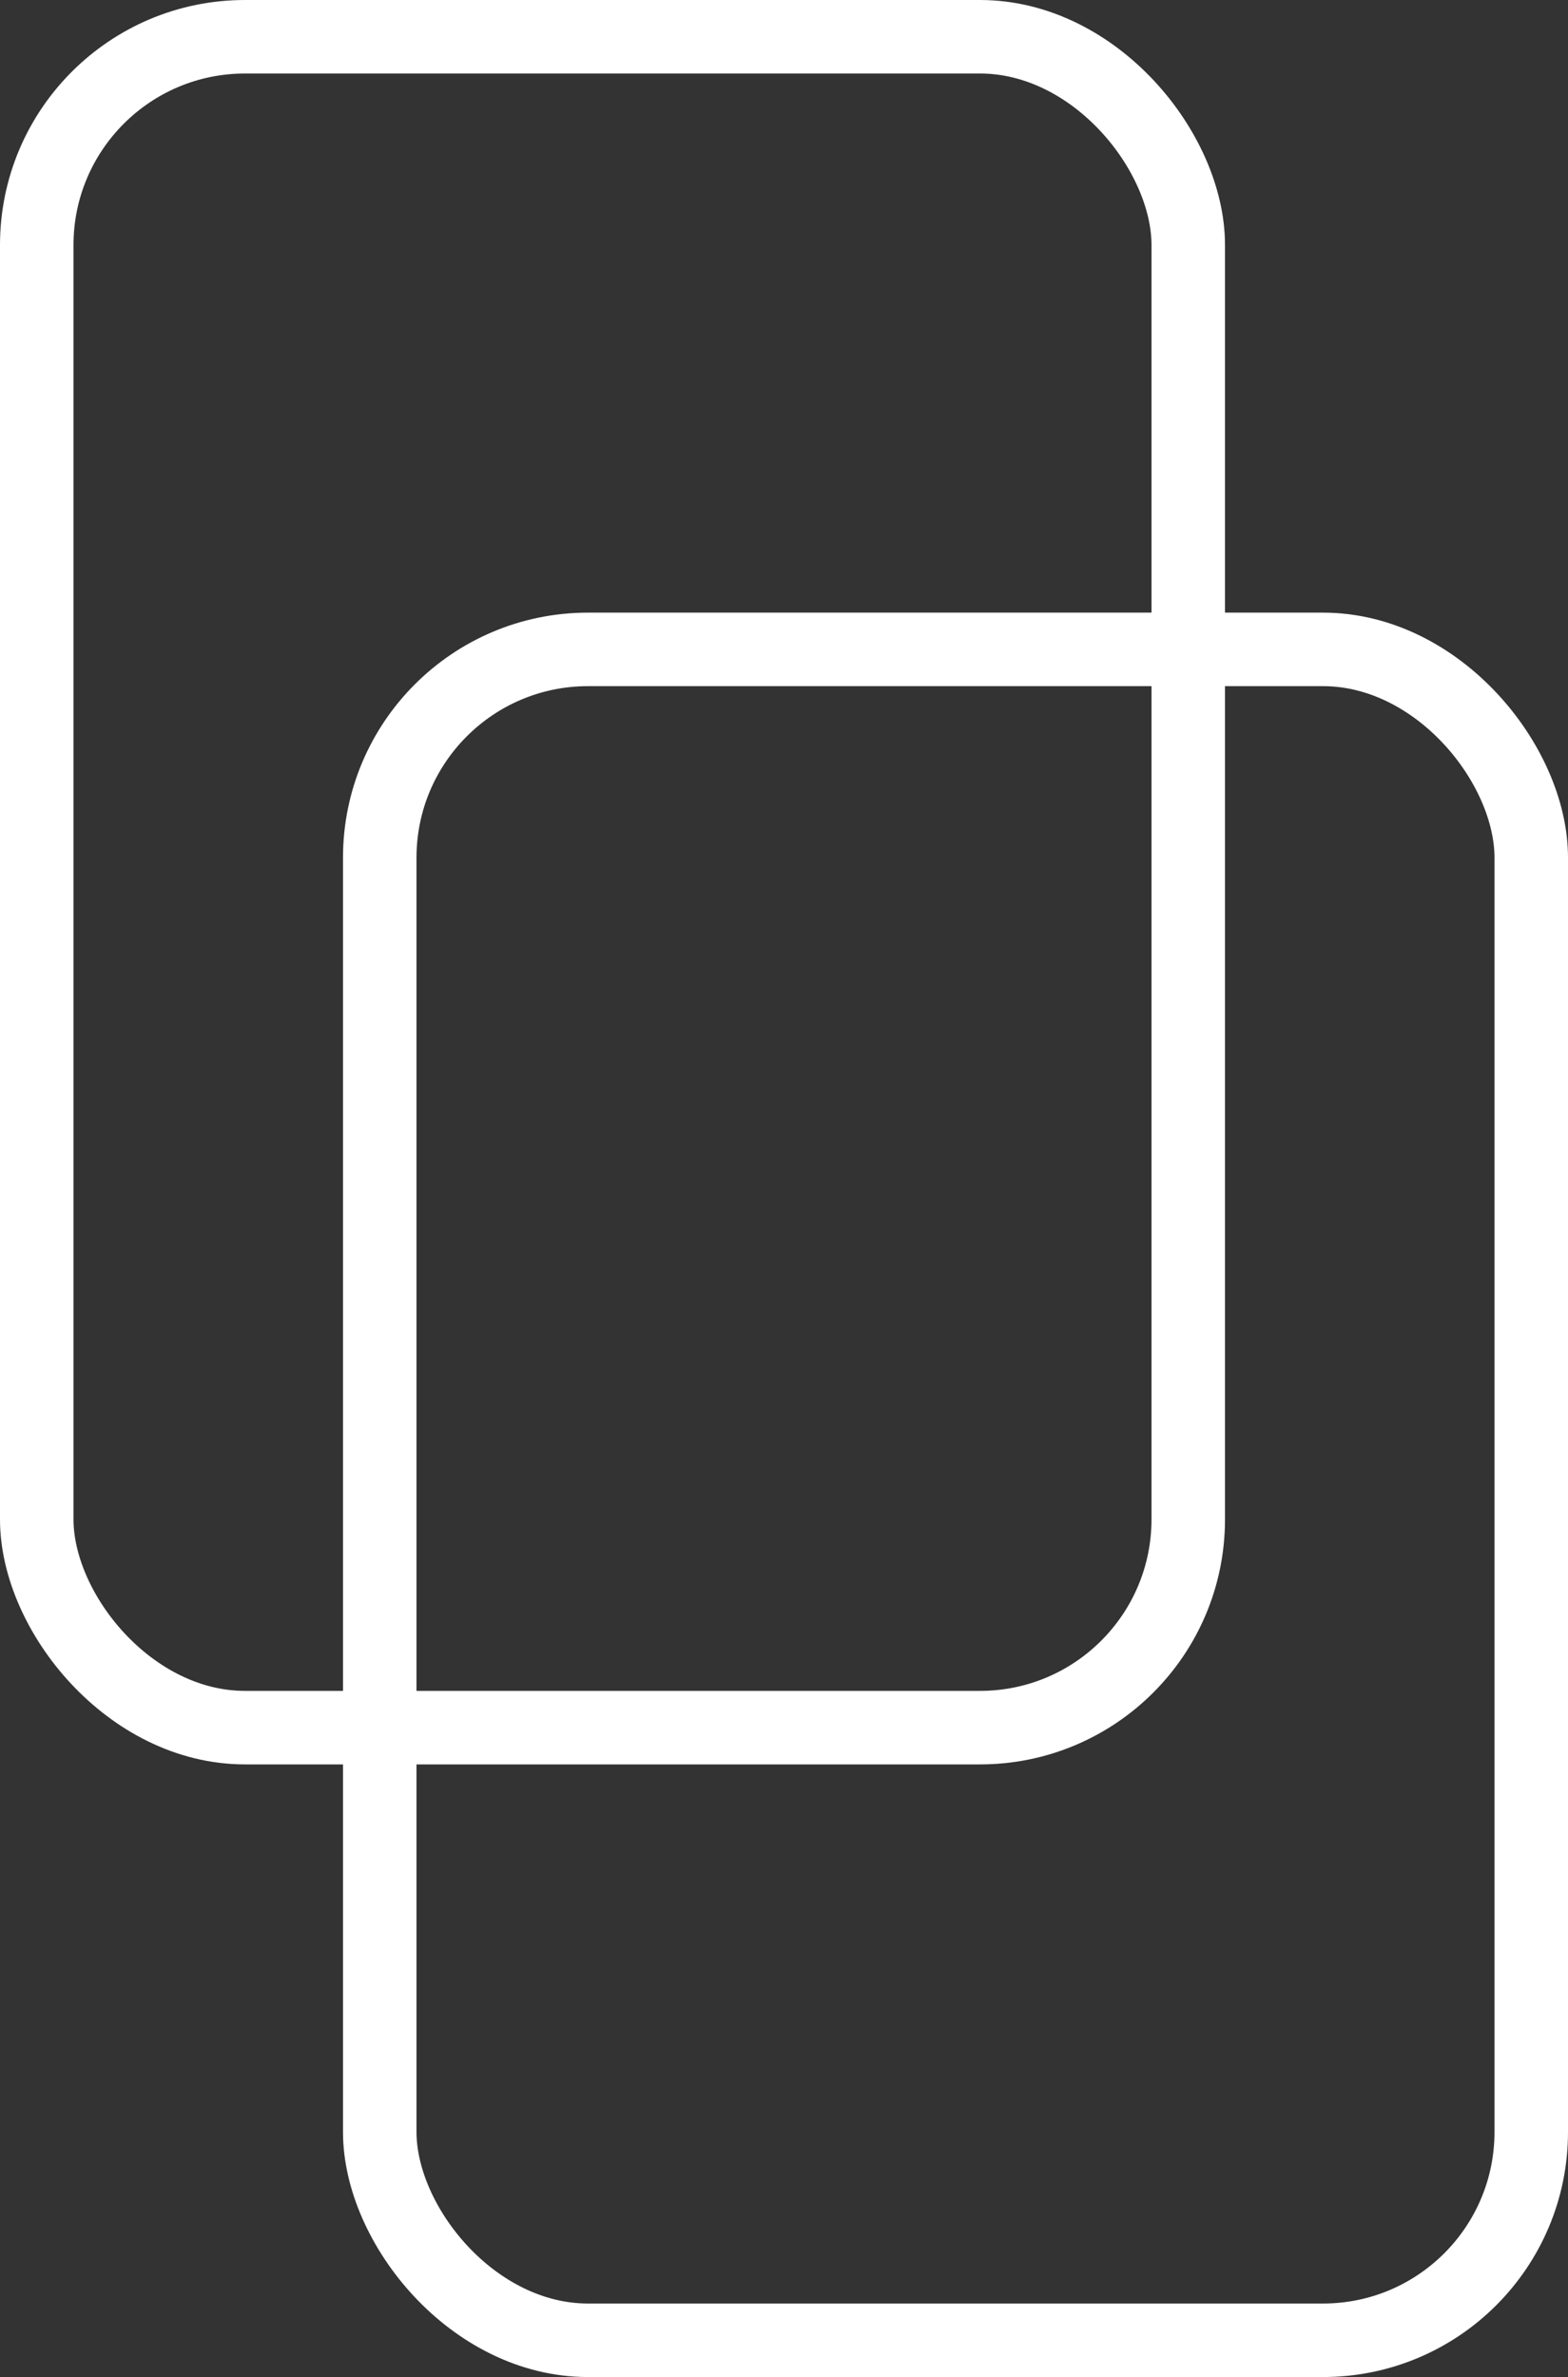 <svg width="64" height="97" viewBox="0 0 64 97" fill="none" xmlns="http://www.w3.org/2000/svg">
<rect x="0" y="0" width="64" height="97" fill="#333333" stroke="none"/>
<rect x="1.5" y="1.5" width="47" height="69" rx="8.5" stroke="white" stroke-width="3"/>
<rect x="15.5" y="26.5" width="47" height="69" rx="8.5" stroke="white" stroke-width="3"/>
</svg>
